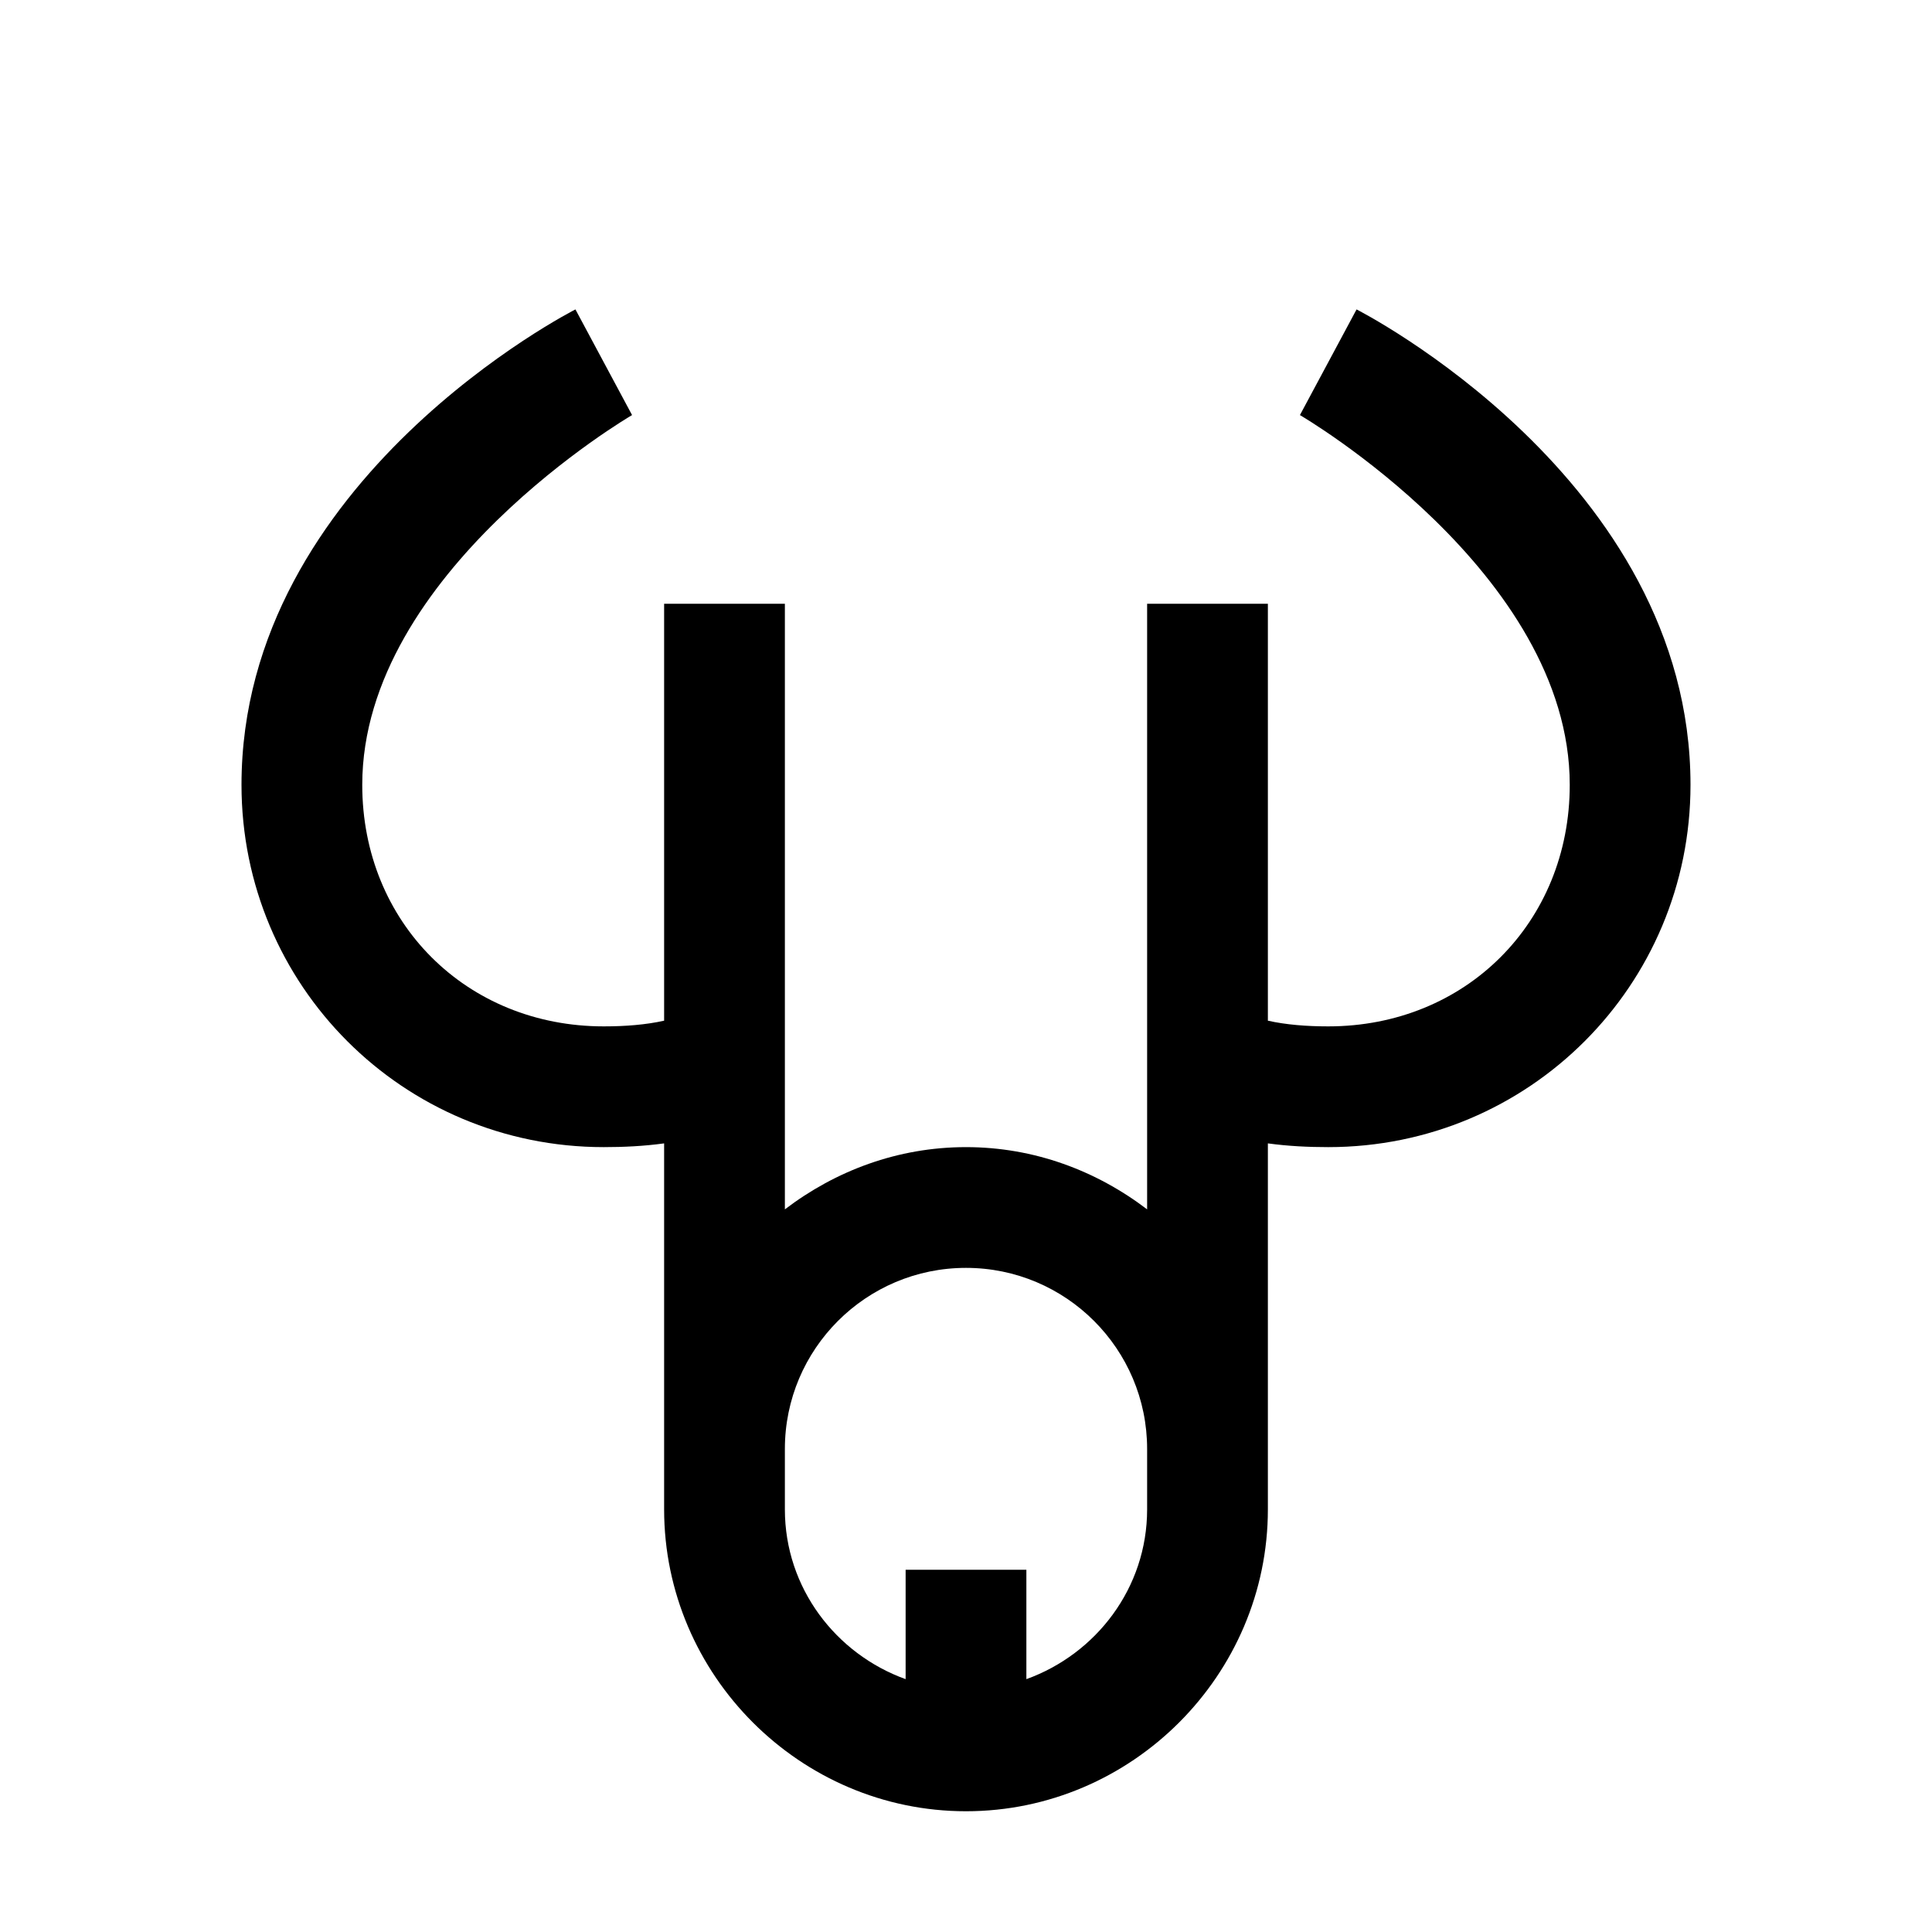 <?xml version="1.0" encoding="UTF-8"?>
<svg xmlns="http://www.w3.org/2000/svg" xmlns:xlink="http://www.w3.org/1999/xlink" viewBox="0 0 32 32" version="1.1">
<g>
<path d="M 9.531 5.125 C 9.531 5.125 4 7.926 4 13 C 4 16.324 6.676 19 10 19 C 10.328 19 10.664 18.984 11 18.938 L 11 25 C 11 27.746 13.254 30 16 30 C 18.746 30 21 27.746 21 25 L 21 18.938 C 21.336 18.984 21.672 19 22 19 C 25.324 19 28 16.324 28 13 C 28 7.926 22.469 5.125 22.469 5.125 L 21.531 6.875 C 21.531 6.875 26 9.477 26 13 C 26 15.277 24.277 17 22 17 C 21.637 17 21.305 16.973 21 16.906 L 21 10 L 19 10 L 19 20.031 C 18.16 19.391 17.129 19 16 19 C 14.871 19 13.84 19.391 13 20.031 L 13 10 L 11 10 L 11 16.906 C 10.695 16.973 10.363 17 10 17 C 7.723 17 6 15.277 6 13 C 6 9.477 10.469 6.875 10.469 6.875 Z M 16 21 C 17.656 21 19 22.344 19 24 L 19 25 C 19 26.301 18.156 27.395 17 27.812 L 17 26 L 15 26 L 15 27.812 C 13.844 27.395 13 26.301 13 25 L 13 24 C 13 22.344 14.344 21 16 21 Z "></path>
</g>
</svg>
